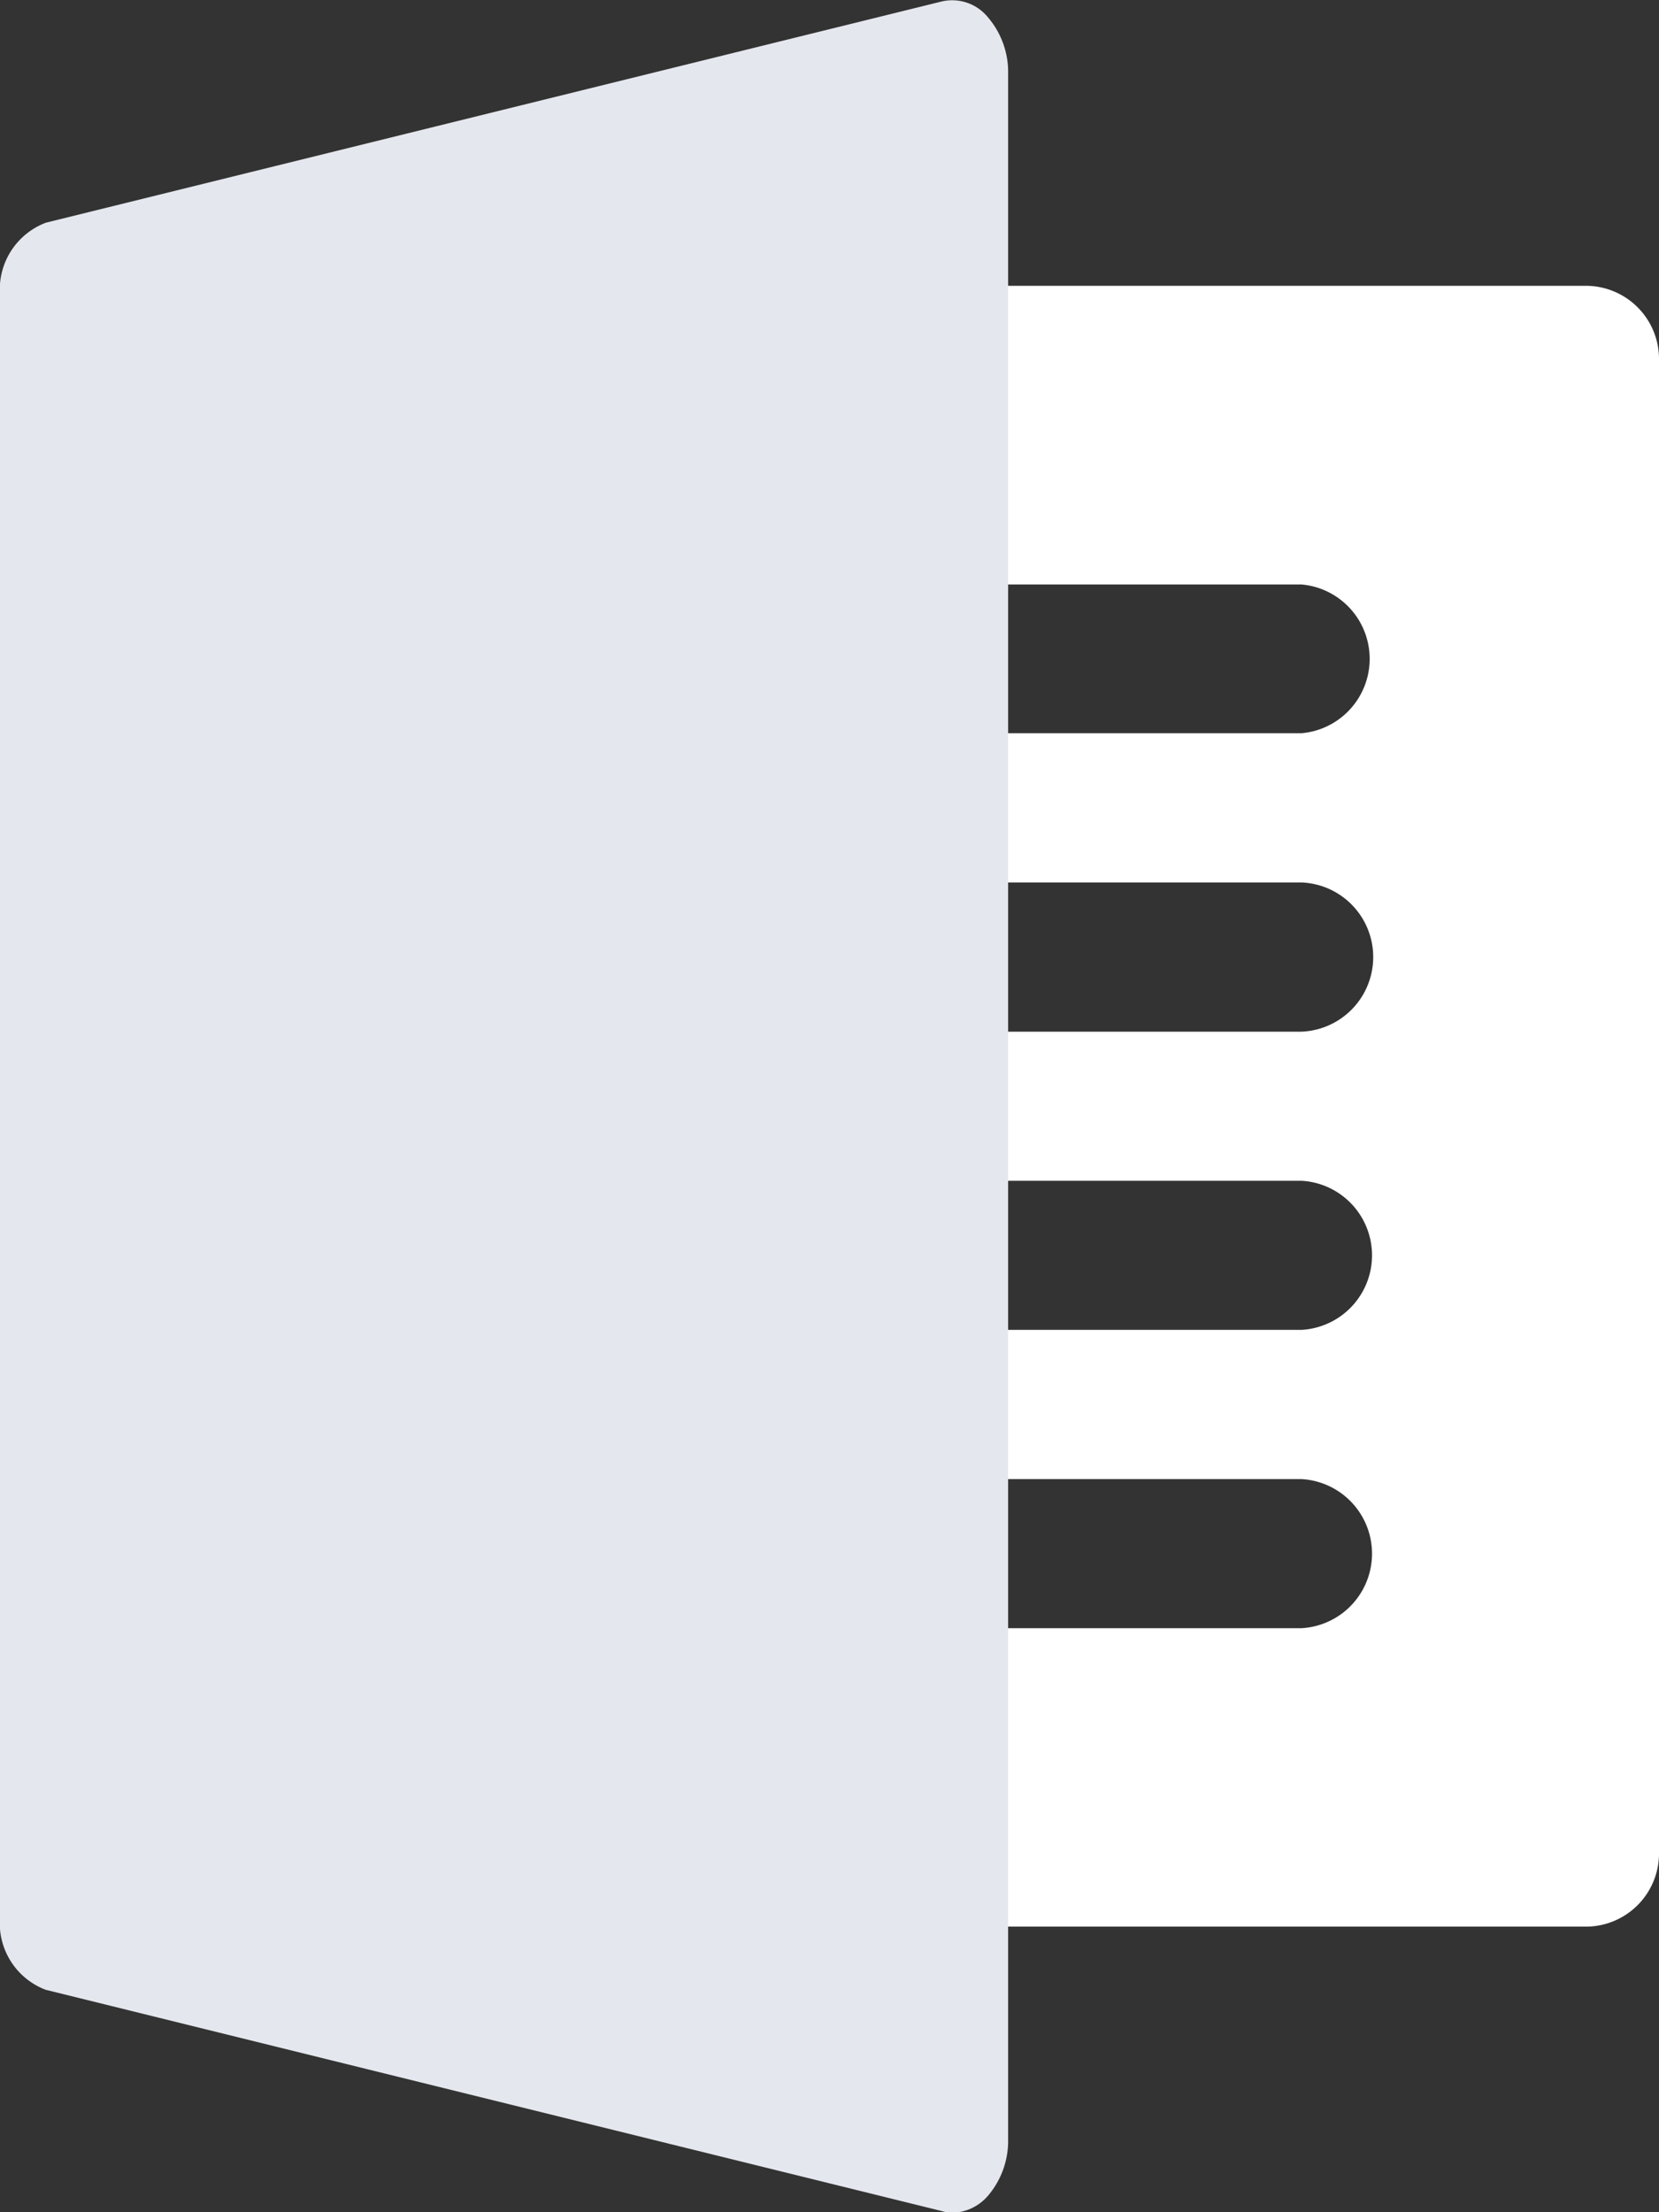<svg xmlns="http://www.w3.org/2000/svg" width="15" height="20" viewBox="0 0 15 20"><rect x="0" y="0" width="15" height="20" fill="#333333" stroke="none"/><g transform="translate(-26.822 -15.995)"><path fill="#fff" d="M9.686,14.834H.646A.661.661,0,0,1,0,14.159V11.518a.665.665,0,0,0,.646.618H7.1a.675.675,0,0,0,0-1.348H.646A.661.661,0,0,0,0,11.406L0,8.821a.665.665,0,0,0,.646.618H7.1a.675.675,0,0,0,0-1.348H.646A.661.661,0,0,0,0,8.709L0,6.124a.665.665,0,0,0,.646.619H7.1a.675.675,0,0,0,0-1.349H.646A.661.661,0,0,0,0,6.011L0,3.427a.665.665,0,0,0,.646.618H7.1A.675.675,0,0,0,7.1,2.7H.646A.661.661,0,0,0,0,3.315L0,.674A.661.661,0,0,1,.646,0H9.686a.662.662,0,0,1,.647.674V14.159A.662.662,0,0,1,9.686,14.834Z" transform="translate(31.489 18.579)"/><path fill="#e4e8ee" d="M8.932,16.151a.416.416,0,0,0-.416-.143l-8.1,2A.645.645,0,0,0,0,18.662V33.329a.644.644,0,0,0,.413.655l8.1,2A.373.373,0,0,0,8.609,36a.438.438,0,0,0,.323-.153.764.764,0,0,0,.183-.513V16.663A.76.76,0,0,0,8.932,16.151Z" transform="translate(26.822 0)"/></g></svg>